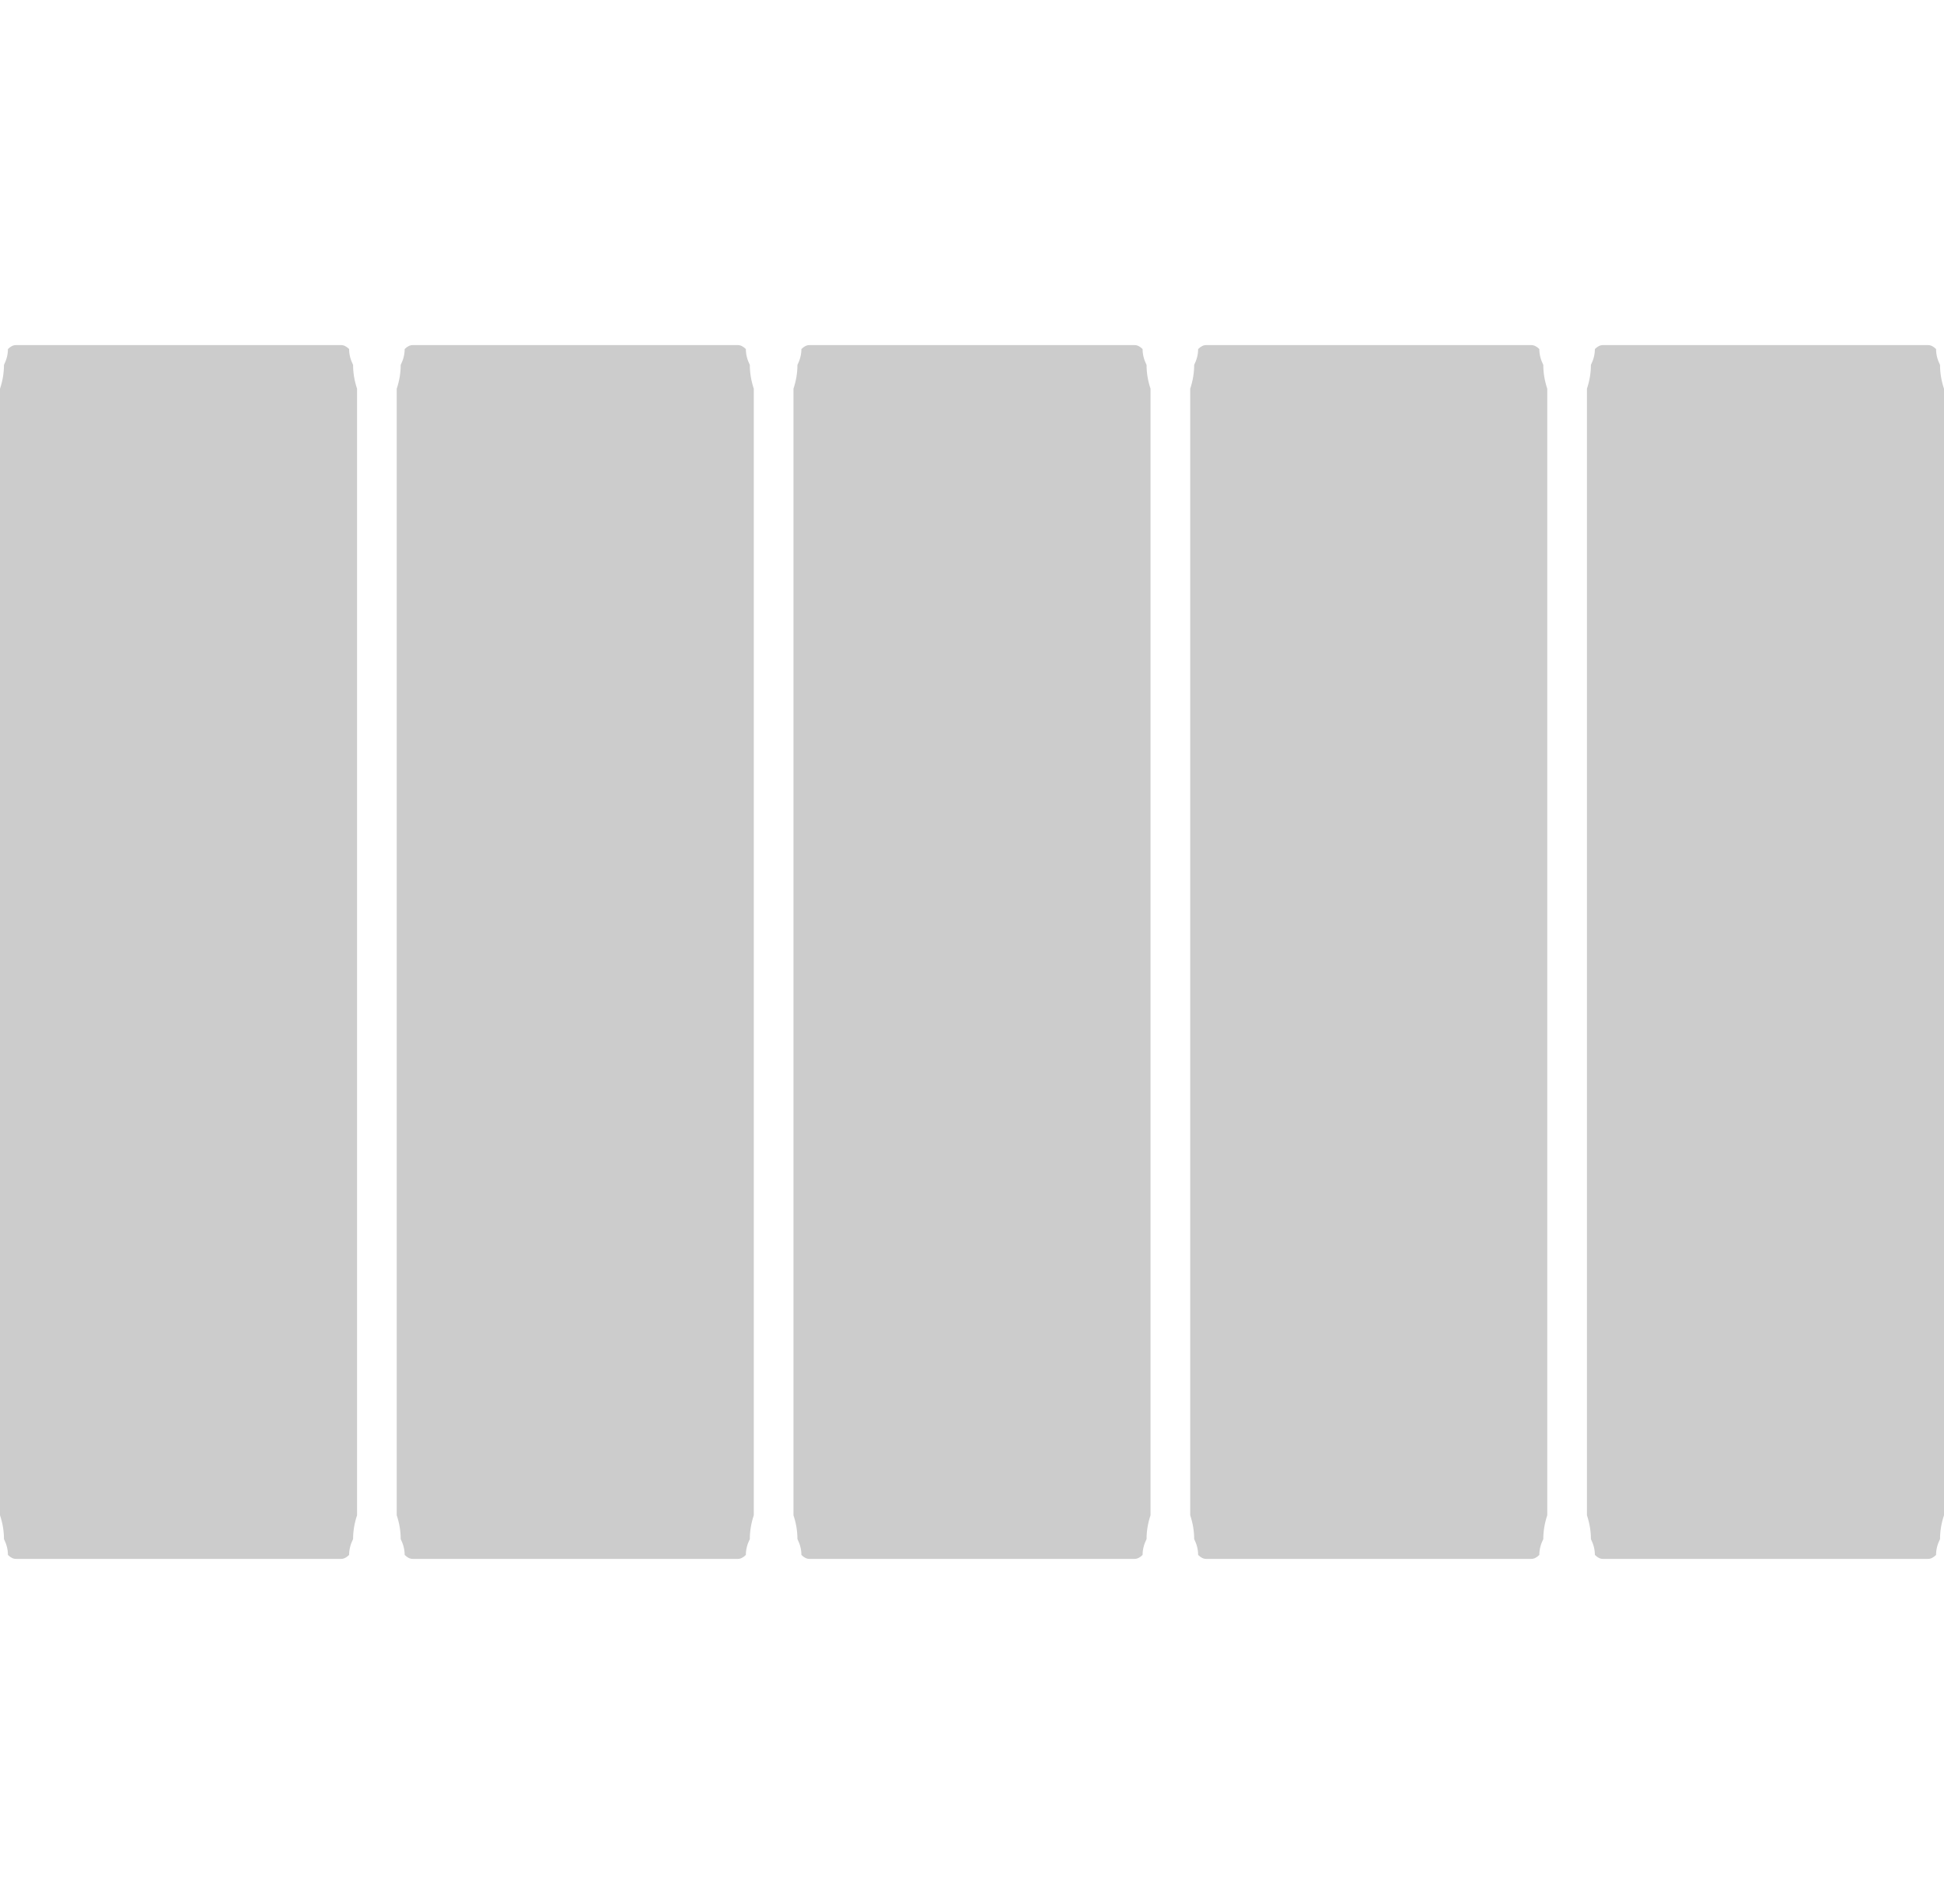 <svg version="1.2" xmlns="http://www.w3.org/2000/svg" viewBox="0 0 49 48" width="49" height="48" fill="#cccccc">
	<path id="Layer copy 2" class="s0" d="m0 10.6q0-0.4 0-0.8 0.1-0.3 0.1-0.6 0.1-0.2 0.1-0.4 0.1-0.1 0.2-0.1h8.2q0.1 0 0.2 0.1 0 0.2 0.1 0.4 0 0.3 0.1 0.6 0 0.4 0 0.8v26.8q0 0.4 0 0.8-0.1 0.3-0.1 0.6-0.1 0.2-0.1 0.4-0.1 0.1-0.2 0.1h-8.2q-0.1 0-0.2-0.1 0-0.2-0.1-0.4 0-0.3-0.1-0.6 0-0.4 0-0.8z"/>
	<path id="Layer copy 3" class="s0" d="m40 10.6q0-0.4 0-0.8 0.1-0.3 0.1-0.6 0.1-0.2 0.1-0.4 0.1-0.1 0.2-0.1h8.2q0.1 0 0.2 0.1 0 0.2 0.1 0.4 0 0.3 0.1 0.6 0 0.4 0 0.8v26.8q0 0.4 0 0.8-0.1 0.3-0.1 0.6-0.1 0.2-0.1 0.4-0.1 0.1-0.2 0.1h-8.2q-0.1 0-0.2-0.1 0-0.2-0.1-0.4 0-0.3-0.1-0.6 0-0.4 0-0.8z"/>
	<path id="Layer copy 4" class="s0" d="m10 10.6q0-0.4 0-0.8 0.1-0.3 0.1-0.6 0.1-0.2 0.1-0.4 0.1-0.1 0.2-0.1h8.2q0.1 0 0.2 0.1 0 0.2 0.1 0.4 0 0.3 0.1 0.6 0 0.4 0 0.8v26.8q0 0.4 0 0.8-0.1 0.3-0.1 0.6-0.1 0.2-0.1 0.4-0.1 0.1-0.2 0.1h-8.2q-0.1 0-0.2-0.1 0-0.2-0.1-0.4 0-0.3-0.1-0.6 0-0.4 0-0.8z"/>
	<path id="Layer copy 6" class="s0" d="m20 10.6q0-0.4 0-0.8 0.1-0.3 0.1-0.6 0.1-0.2 0.1-0.4 0.1-0.1 0.2-0.1h8.2q0.1 0 0.2 0.1 0 0.2 0.1 0.4 0 0.3 0.1 0.6 0 0.4 0 0.8v26.8q0 0.4 0 0.8-0.1 0.3-0.1 0.6-0.1 0.2-0.1 0.4-0.1 0.1-0.2 0.1h-8.2q-0.1 0-0.2-0.1 0-0.2-0.1-0.4 0-0.3-0.1-0.6 0-0.4 0-0.8z"/>
	<path id="Layer copy 5" class="s0" d="m30 10.6q0-0.4 0-0.8 0.1-0.3 0.1-0.6 0.1-0.2 0.1-0.4 0.1-0.1 0.2-0.1h8.2q0.1 0 0.2 0.1 0 0.2 0.1 0.4 0 0.3 0.1 0.6 0 0.4 0 0.8v26.8q0 0.4 0 0.8-0.1 0.3-0.1 0.6-0.1 0.2-0.1 0.4-0.1 0.1-0.2 0.1h-8.2q-0.1 0-0.2-0.1 0-0.2-0.1-0.4 0-0.3-0.1-0.6 0-0.4 0-0.8z"/>
</svg>

